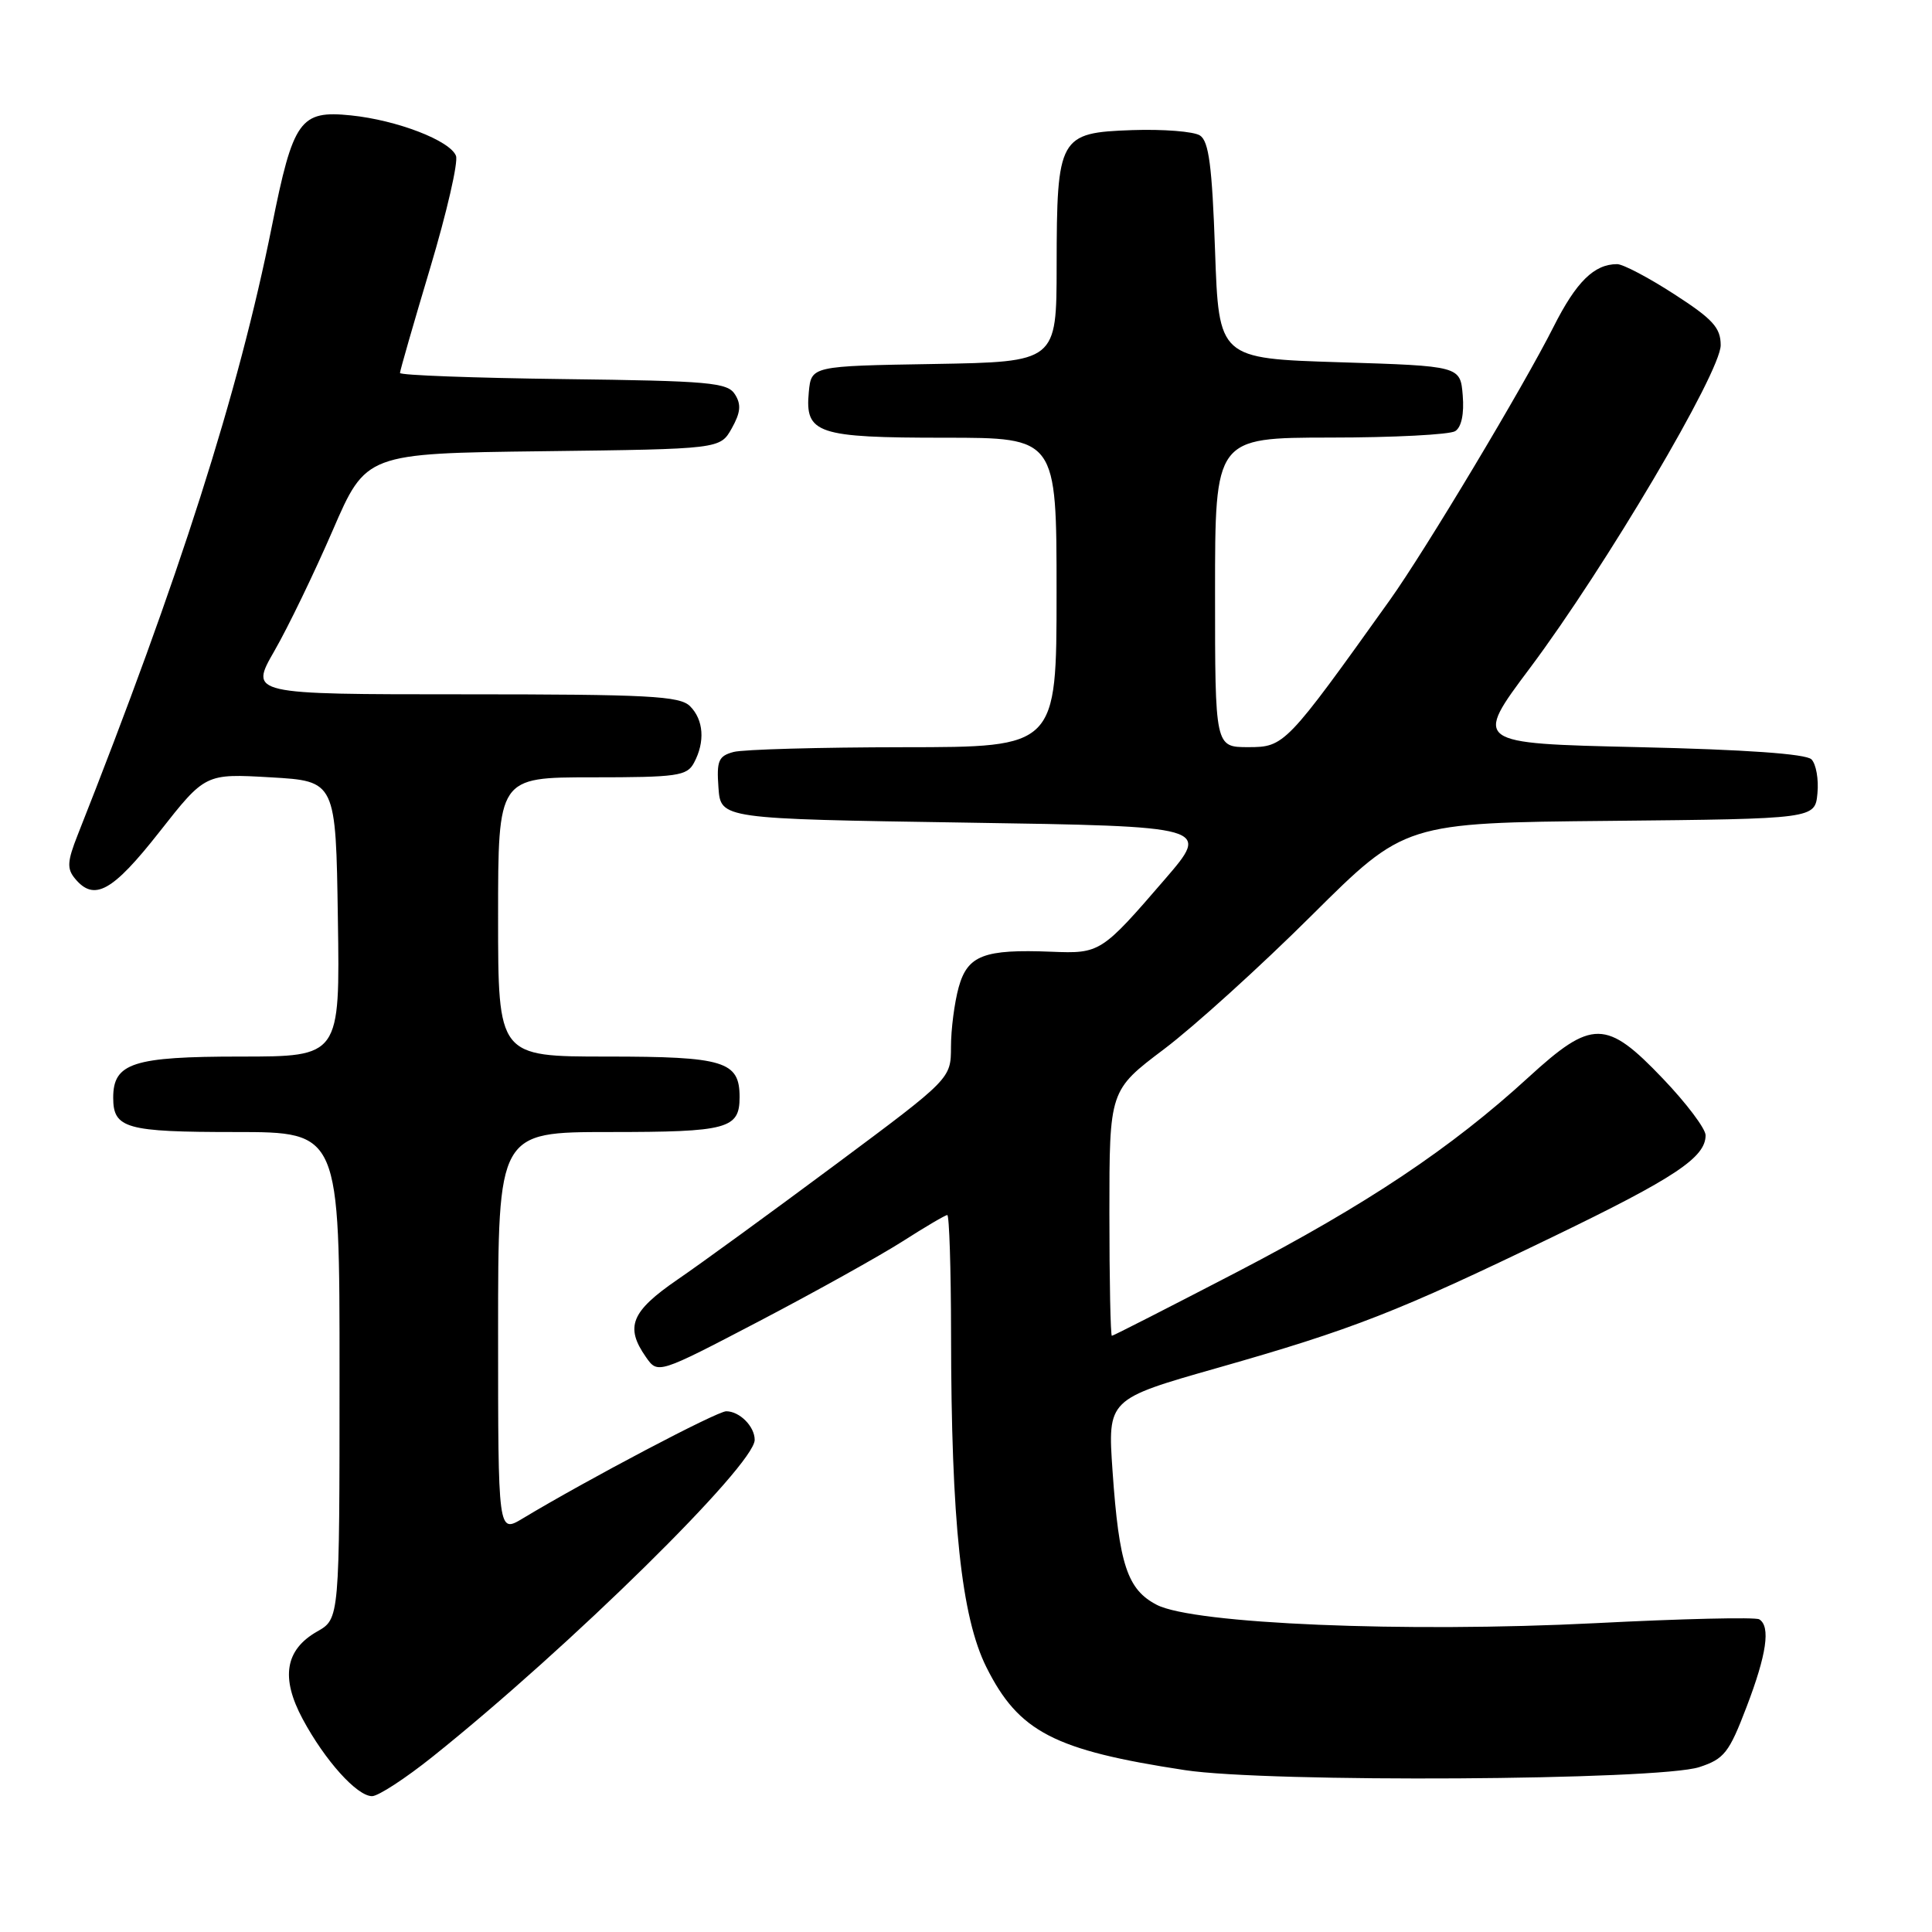 <?xml version="1.0" encoding="UTF-8" standalone="no"?>
<!DOCTYPE svg PUBLIC "-//W3C//DTD SVG 1.1//EN" "http://www.w3.org/Graphics/SVG/1.1/DTD/svg11.dtd" >
<svg xmlns="http://www.w3.org/2000/svg" xmlns:xlink="http://www.w3.org/1999/xlink" version="1.1" viewBox="0 0 256 256">
 <g >
 <path fill="currentColor"
d=" M 57.35 232.75 C 75.47 218.26 100.00 194.12 100.00 190.79 C 100.00 189.01 98.00 187.00 96.23 187.00 C 95.01 187.00 77.82 196.05 69.25 201.21 C 66.00 203.16 66.00 203.16 66.00 176.58 C 66.00 150.00 66.00 150.00 80.80 150.00 C 96.42 150.00 98.00 149.58 98.00 145.37 C 98.00 140.62 95.97 140.00 80.43 140.00 C 66.00 140.00 66.00 140.00 66.00 121.50 C 66.00 103.00 66.00 103.00 78.46 103.00 C 89.76 103.00 91.03 102.82 91.96 101.07 C 93.45 98.29 93.24 95.38 91.43 93.57 C 90.07 92.22 85.94 92.00 61.46 92.00 C 33.06 92.00 33.06 92.00 36.36 86.25 C 38.18 83.09 41.65 75.90 44.08 70.29 C 48.50 60.08 48.50 60.08 71.96 59.79 C 95.42 59.50 95.42 59.50 96.96 56.76 C 98.13 54.67 98.24 53.60 97.39 52.26 C 96.40 50.68 94.03 50.47 74.64 50.23 C 62.74 50.08 53.00 49.72 53.00 49.42 C 53.00 49.12 54.80 42.86 57.00 35.51 C 59.20 28.16 60.74 21.47 60.42 20.65 C 59.64 18.63 52.62 15.92 46.50 15.29 C 39.75 14.60 38.85 15.86 36.02 30.00 C 31.58 52.13 23.81 76.47 10.28 110.67 C 8.91 114.14 8.85 115.11 9.94 116.42 C 12.48 119.49 14.90 118.15 21.11 110.25 C 27.20 102.50 27.20 102.50 35.85 103.00 C 44.50 103.50 44.50 103.50 44.77 121.75 C 45.05 140.00 45.05 140.00 31.85 140.00 C 17.63 140.00 15.00 140.85 15.00 145.45 C 15.00 149.53 16.69 150.00 31.20 150.00 C 45.00 150.00 45.00 150.00 44.99 182.25 C 44.99 214.50 44.99 214.50 42.03 216.18 C 37.78 218.60 37.17 222.30 40.10 227.77 C 43.05 233.27 47.30 238.00 49.30 238.00 C 50.12 238.00 53.74 235.64 57.35 232.75 Z  M 225.17 234.15 C 228.47 233.07 229.11 232.25 231.42 226.20 C 234.10 219.20 234.63 215.51 233.11 214.57 C 232.62 214.26 222.83 214.49 211.36 215.08 C 186.20 216.35 158.18 215.18 153.28 212.65 C 149.38 210.63 148.28 207.33 147.42 194.95 C 146.76 185.40 146.76 185.40 161.34 181.25 C 179.31 176.13 185.17 173.84 205.71 163.91 C 221.94 156.07 226.00 153.37 226.00 150.43 C 226.00 149.56 223.46 146.18 220.35 142.93 C 212.84 135.05 210.96 135.03 202.53 142.75 C 192.28 152.14 181.07 159.62 163.87 168.57 C 154.95 173.20 147.51 177.00 147.33 177.00 C 147.15 177.00 147.00 169.68 147.00 160.74 C 147.00 144.48 147.00 144.48 154.25 139.01 C 158.24 136.00 167.05 128.02 173.82 121.28 C 186.14 109.03 186.14 109.03 213.32 108.77 C 240.50 108.50 240.50 108.50 240.82 105.12 C 241.00 103.27 240.64 101.24 240.03 100.62 C 239.30 99.89 231.25 99.32 217.08 99.00 C 195.25 98.50 195.25 98.50 202.74 88.50 C 212.75 75.12 228.00 49.31 228.00 45.74 C 228.00 43.43 226.96 42.28 221.84 38.98 C 218.46 36.79 215.06 35.00 214.28 35.00 C 211.23 35.00 208.86 37.34 205.86 43.29 C 201.89 51.18 188.84 72.96 184.17 79.50 C 170.42 98.75 170.18 99.00 165.41 99.00 C 161.00 99.00 161.00 99.00 161.00 78.50 C 161.00 58.00 161.00 58.00 176.25 57.98 C 184.64 57.98 192.09 57.59 192.82 57.13 C 193.65 56.61 194.02 54.84 193.82 52.40 C 193.50 48.50 193.50 48.50 177.50 48.00 C 161.50 47.50 161.50 47.50 161.00 33.21 C 160.61 22.01 160.18 18.71 159.00 17.95 C 158.18 17.42 154.14 17.10 150.03 17.24 C 140.33 17.58 140.03 18.10 140.01 35.23 C 140.00 47.95 140.00 47.95 123.75 48.23 C 107.50 48.50 107.50 48.50 107.17 51.96 C 106.65 57.46 108.25 58.00 125.19 58.00 C 140.00 58.00 140.00 58.00 140.00 78.50 C 140.00 99.00 140.00 99.00 119.75 99.01 C 108.61 99.02 98.46 99.30 97.20 99.64 C 95.20 100.18 94.94 100.80 95.20 104.38 C 95.50 108.50 95.50 108.50 127.94 109.00 C 160.39 109.50 160.39 109.50 154.36 116.50 C 145.96 126.24 145.76 126.37 139.34 126.11 C 130.37 125.75 128.21 126.58 127.03 130.82 C 126.47 132.85 126.01 136.40 126.01 138.71 C 126.00 142.93 126.00 142.93 110.75 154.28 C 102.36 160.52 92.92 167.40 89.76 169.56 C 83.62 173.78 82.79 175.82 85.59 179.82 C 87.17 182.08 87.17 182.08 100.66 175.03 C 108.07 171.15 116.59 166.40 119.59 164.49 C 122.59 162.57 125.26 161.00 125.52 161.00 C 125.78 161.00 126.01 168.09 126.02 176.75 C 126.04 201.67 127.38 214.27 130.71 220.93 C 135.00 229.49 139.67 231.91 157.00 234.55 C 167.99 236.23 219.76 235.92 225.17 234.15 Z "/>
</g>
</svg>